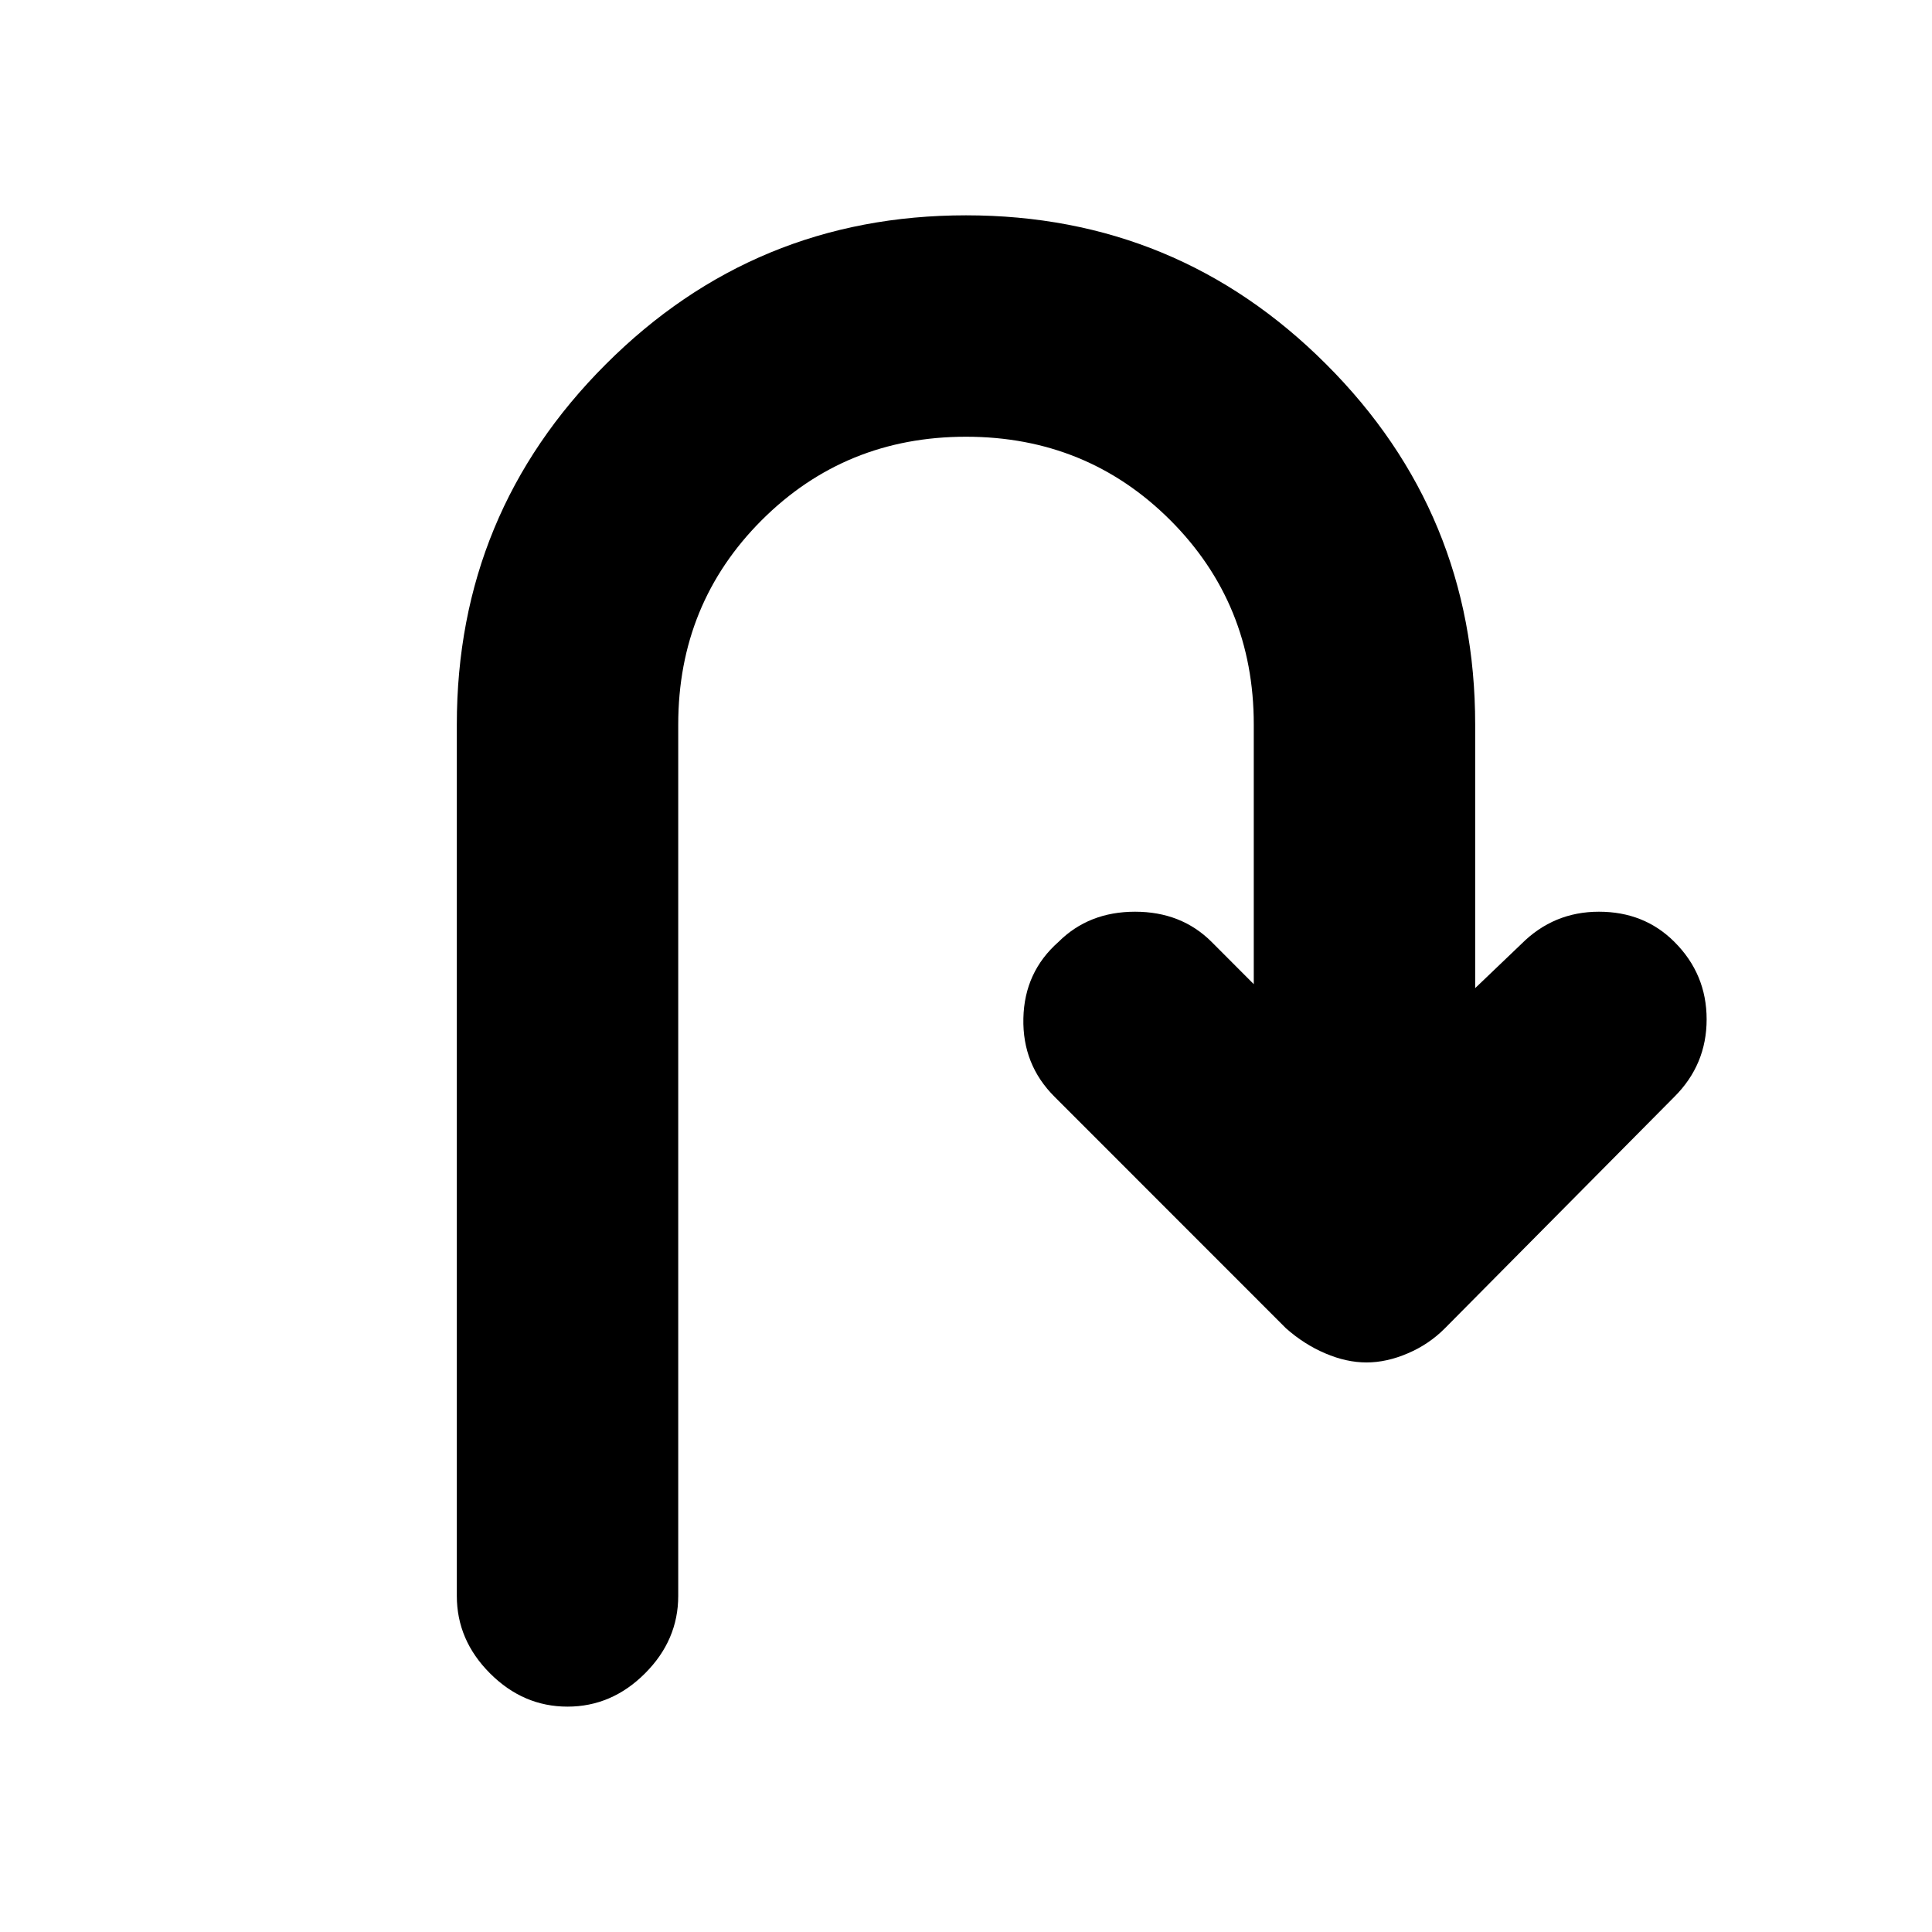<svg xmlns="http://www.w3.org/2000/svg" height="20" width="20"><path d="M5.875 17.667q-.458 0-.802-.344-.344-.344-.344-.802V7.5q0-2.188 1.542-3.729Q7.812 2.229 10 2.229t3.729 1.542q1.542 1.541 1.542 3.729v2.729l.479-.458q.333-.333.802-.333.469 0 .781.312.334.333.334.802 0 .469-.334.802l-2.375 2.396q-.166.167-.385.26-.219.094-.427.094t-.427-.094q-.219-.093-.407-.26l-2.395-2.396q-.334-.333-.323-.812.01-.48.364-.792.313-.312.792-.312.479 0 .792.312l.437.438V7.5q0-1.25-.864-2.115-.865-.864-2.115-.864-1.25 0-2.115.864-.864.865-.864 2.115v9.021q0 .458-.344.802-.344.344-.802.344Z"/></svg>